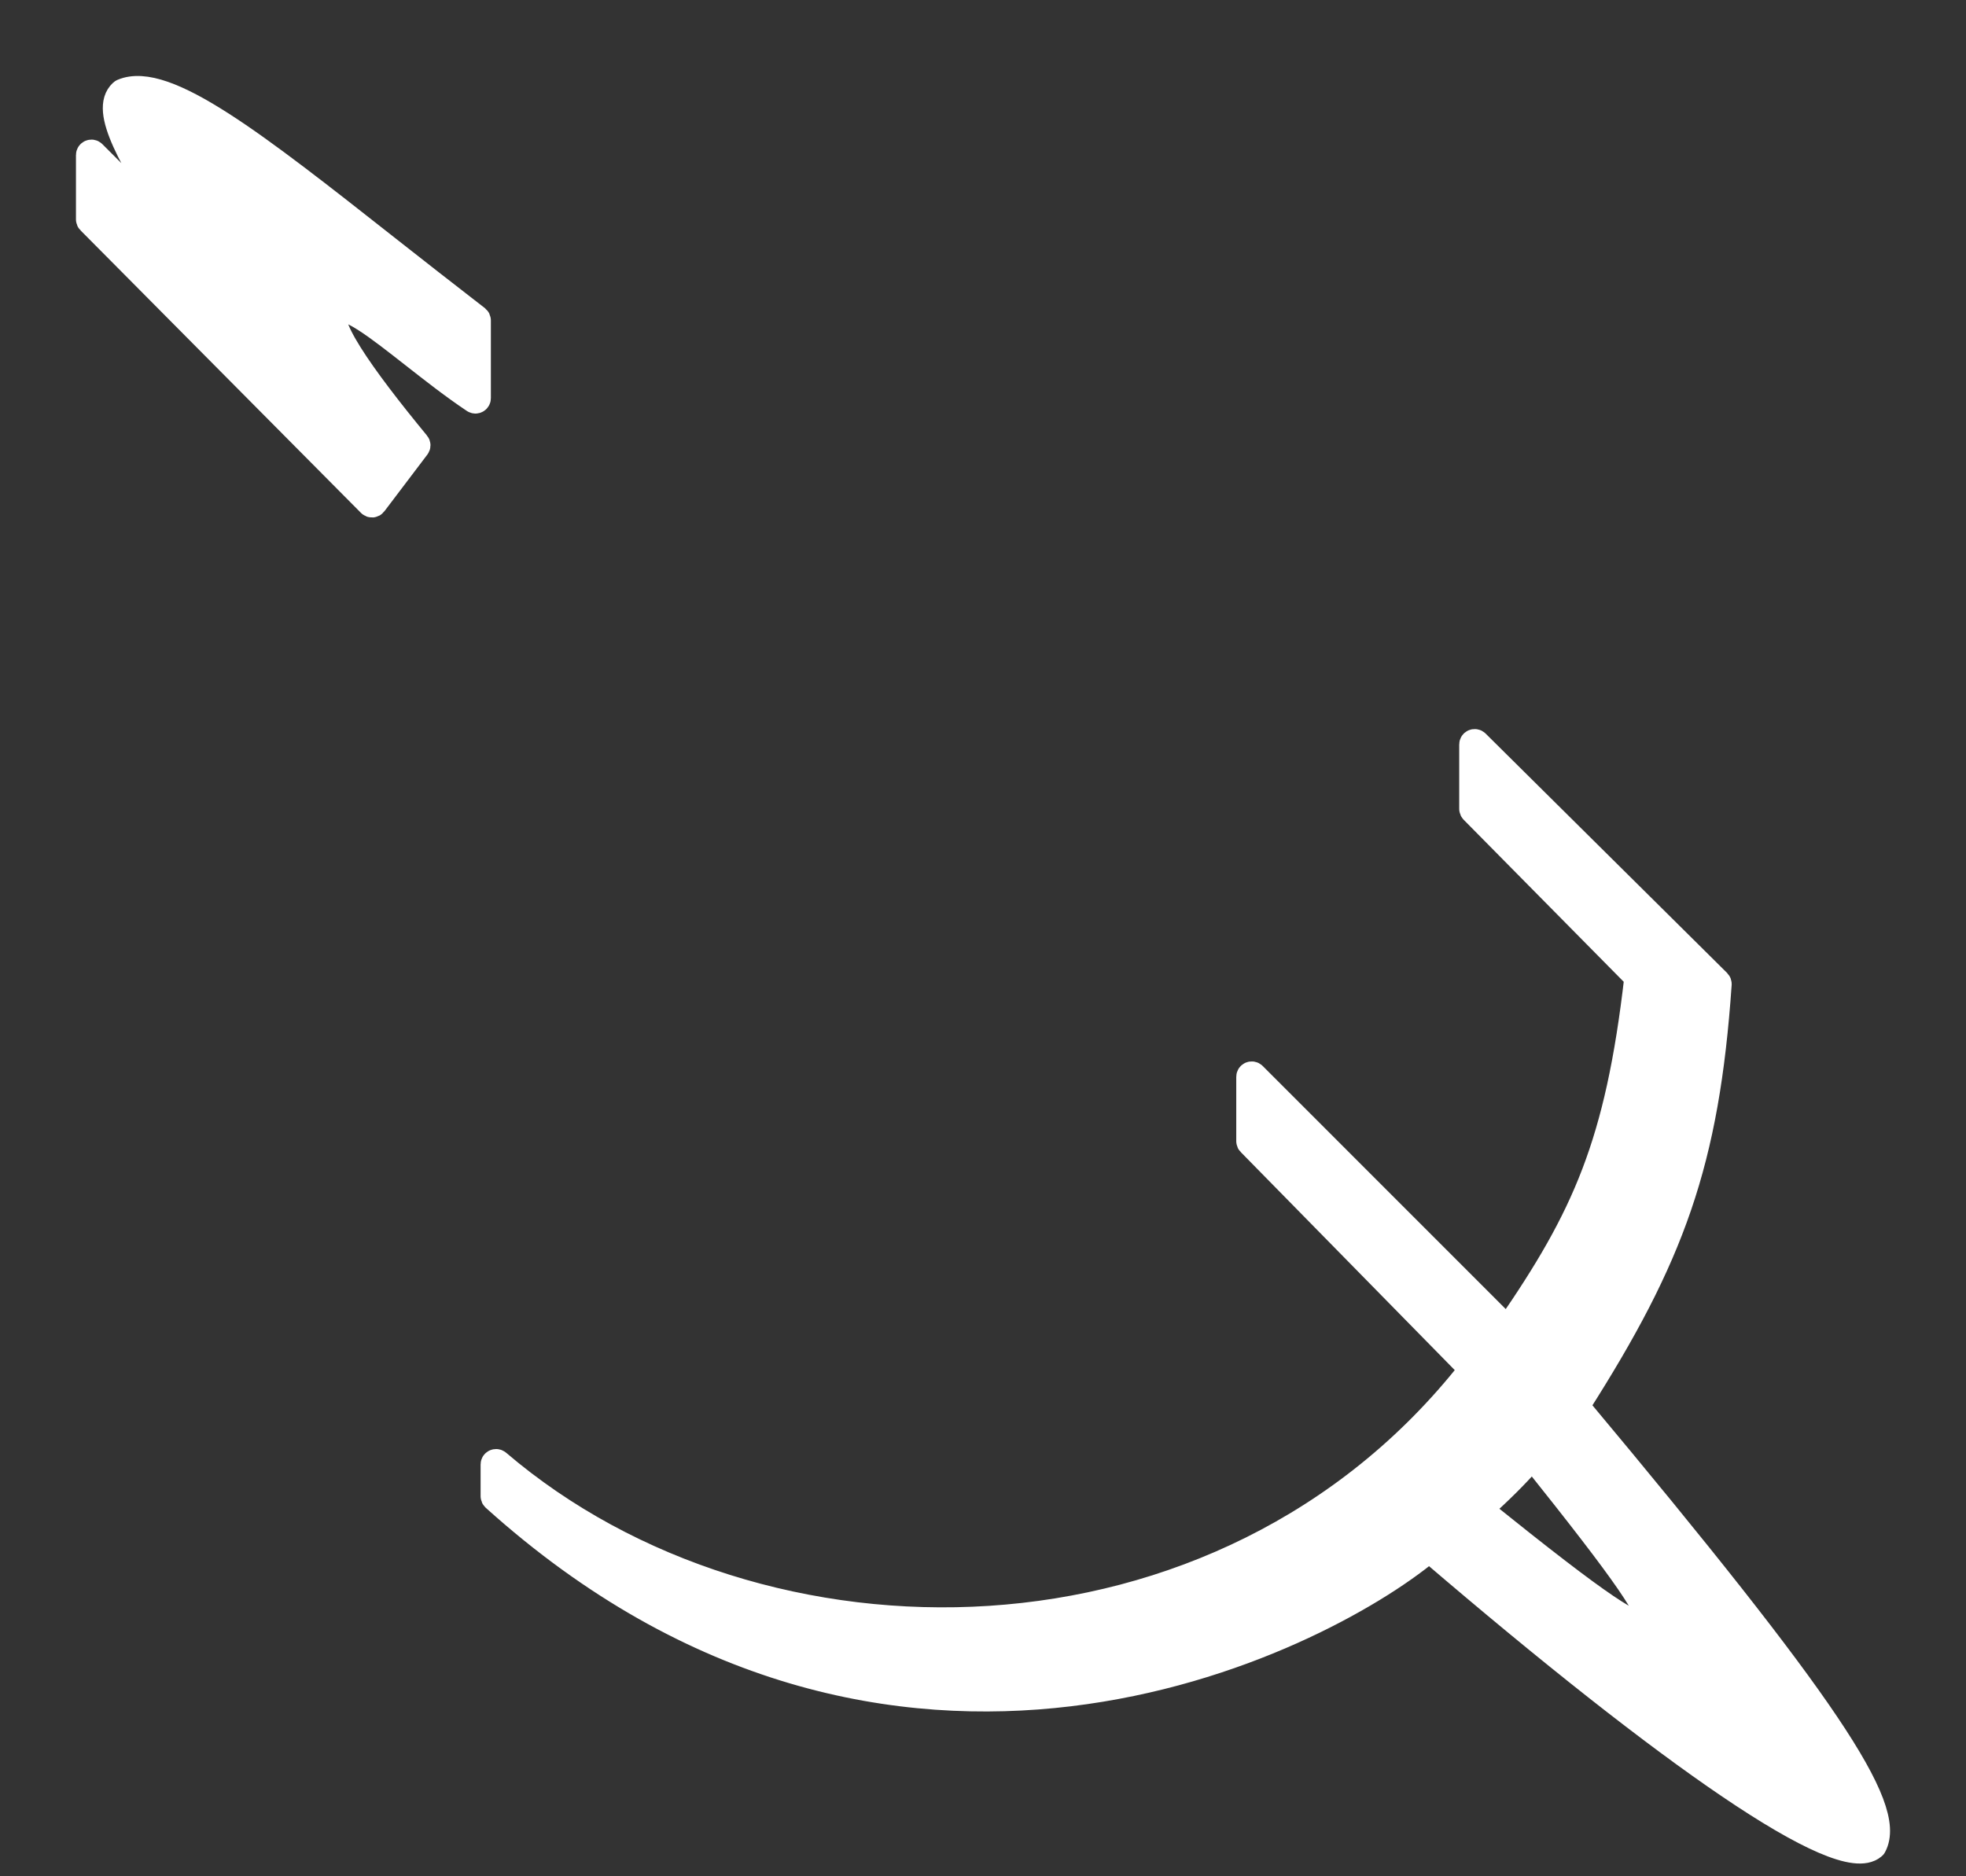 <svg width="22" height="21" viewBox="0 0 22 21" fill="none" xmlns="http://www.w3.org/2000/svg">
<rect x="0" y="0" width="22" height="21" fill="#333333" stroke="none"/>
<path d="M4.316 2.772C2.862 1.627 1.848 0.829 1.373 1.032C1.371 1.033 1.369 1.034 1.367 1.036C1.156 1.232 1.466 1.77 2.016 2.631C2.031 2.654 2 2.679 1.98 2.66L1.039 1.719C1.025 1.705 1 1.715 1 1.736V2.456C1 2.462 1.002 2.468 1.007 2.472L4.146 5.635C4.156 5.645 4.173 5.644 4.181 5.633L4.662 4.998C4.669 4.99 4.669 4.978 4.662 4.97C4.047 4.223 3.566 3.551 3.772 3.459C3.904 3.4 4.238 3.663 4.631 3.971C4.847 4.14 5.081 4.324 5.308 4.475C5.323 4.485 5.343 4.474 5.343 4.456V3.586C5.343 3.579 5.34 3.572 5.334 3.567C4.975 3.29 4.635 3.023 4.316 2.772Z" fill="white"/>
<path fill-rule="evenodd" clip-rule="evenodd" d="M5.528 16.391V16.746C5.528 16.753 5.531 16.759 5.536 16.764C9.998 20.784 14.741 18.375 15.98 17.346C15.989 17.339 16 17.34 16.009 17.347C18.695 19.648 20.599 20.972 20.958 20.663C20.96 20.662 20.962 20.66 20.963 20.657C21.187 20.233 20.432 19.088 17.645 15.753C17.639 15.745 17.638 15.734 17.644 15.726C18.703 14.064 19.09 13.013 19.228 11.014C19.228 11.008 19.226 11.001 19.221 10.996L16.519 8.317C16.504 8.302 16.479 8.312 16.479 8.333V9.054C16.479 9.06 16.482 9.065 16.486 9.07L18.32 10.927C18.325 10.931 18.327 10.939 18.326 10.946C18.112 12.804 17.741 13.625 16.888 14.862C16.88 14.874 16.863 14.876 16.852 14.866L14.024 12.037C14.009 12.022 13.984 12.032 13.984 12.053V12.773C13.984 12.779 13.986 12.785 13.991 12.789L16.465 15.31C16.473 15.318 16.474 15.331 16.467 15.34C13.691 18.869 8.509 18.887 5.567 16.374C5.552 16.361 5.528 16.371 5.528 16.391ZM17.149 16.294C18.227 17.643 18.518 18.066 18.466 18.212C18.277 18.224 17.968 18.036 16.549 16.895C16.797 16.668 16.932 16.538 17.149 16.294Z" fill="white"/>
<path d="M4.316 2.772C2.862 1.627 1.848 0.829 1.373 1.032C1.371 1.033 1.369 1.034 1.367 1.036C1.156 1.232 1.466 1.77 2.016 2.631C2.031 2.654 2 2.679 1.98 2.66L1.039 1.719C1.025 1.705 1 1.715 1 1.736V2.456C1 2.462 1.002 2.468 1.007 2.472L4.146 5.635C4.156 5.645 4.173 5.644 4.181 5.633L4.662 4.998C4.669 4.99 4.669 4.978 4.662 4.97C4.047 4.223 3.566 3.551 3.772 3.459C3.904 3.4 4.238 3.663 4.631 3.971C4.847 4.14 5.081 4.324 5.308 4.475C5.323 4.485 5.343 4.474 5.343 4.456V3.586C5.343 3.579 5.34 3.572 5.334 3.567C4.975 3.29 4.635 3.023 4.316 2.772Z" fill="white"/>
<path fill-rule="evenodd" clip-rule="evenodd" d="M5.528 16.391V16.746C5.528 16.753 5.531 16.759 5.536 16.764C9.998 20.784 14.741 18.375 15.98 17.346C15.989 17.339 16 17.34 16.009 17.347C18.695 19.648 20.599 20.972 20.958 20.663C20.96 20.662 20.962 20.66 20.963 20.657C21.187 20.233 20.432 19.088 17.645 15.753C17.639 15.745 17.638 15.734 17.644 15.726C18.703 14.064 19.09 13.013 19.228 11.014C19.228 11.008 19.226 11.001 19.221 10.996L16.519 8.317C16.504 8.302 16.479 8.312 16.479 8.333V9.054C16.479 9.06 16.482 9.065 16.486 9.07L18.32 10.927C18.325 10.931 18.327 10.939 18.326 10.946C18.112 12.804 17.741 13.625 16.888 14.862C16.88 14.874 16.863 14.876 16.852 14.866L14.024 12.037C14.009 12.022 13.984 12.032 13.984 12.053V12.773C13.984 12.779 13.986 12.785 13.991 12.789L16.465 15.31C16.473 15.318 16.474 15.331 16.467 15.34C13.691 18.869 8.509 18.887 5.567 16.374C5.552 16.361 5.528 16.371 5.528 16.391ZM17.149 16.294C18.227 17.643 18.518 18.066 18.466 18.212C18.277 18.224 17.968 18.036 16.549 16.895C16.797 16.668 16.932 16.538 17.149 16.294Z" fill="white"/>
<path d="M4.316 2.772C2.862 1.627 1.848 0.829 1.373 1.032C1.371 1.033 1.369 1.034 1.367 1.036C1.156 1.232 1.466 1.77 2.016 2.631C2.031 2.654 2 2.679 1.98 2.66L1.039 1.719C1.025 1.705 1 1.715 1 1.736V2.456C1 2.462 1.002 2.468 1.007 2.472L4.146 5.635C4.156 5.645 4.173 5.644 4.181 5.633L4.662 4.998C4.669 4.99 4.669 4.978 4.662 4.97C4.047 4.223 3.566 3.551 3.772 3.459C3.904 3.4 4.238 3.663 4.631 3.971C4.847 4.14 5.081 4.324 5.308 4.475C5.323 4.485 5.343 4.474 5.343 4.456V3.586C5.343 3.579 5.34 3.572 5.334 3.567C4.975 3.29 4.635 3.023 4.316 2.772ZM5.528 16.391V16.746C5.528 16.753 5.531 16.759 5.536 16.764C9.998 20.784 14.741 18.375 15.98 17.346C15.989 17.339 16 17.34 16.009 17.347C18.695 19.648 20.599 20.972 20.958 20.663C20.96 20.662 20.962 20.66 20.963 20.657C21.187 20.233 20.432 19.088 17.645 15.753C17.639 15.745 17.638 15.734 17.644 15.726C18.703 14.064 19.09 13.013 19.228 11.014C19.228 11.008 19.226 11.001 19.221 10.996L16.519 8.317C16.504 8.302 16.479 8.312 16.479 8.333V9.054C16.479 9.06 16.482 9.065 16.486 9.07L18.32 10.927C18.325 10.931 18.327 10.939 18.326 10.946C18.112 12.804 17.741 13.625 16.888 14.862C16.88 14.874 16.863 14.876 16.852 14.866L14.024 12.037C14.009 12.022 13.984 12.032 13.984 12.053V12.773C13.984 12.779 13.986 12.785 13.991 12.789L16.465 15.31C16.473 15.318 16.474 15.331 16.467 15.34C13.691 18.869 8.509 18.887 5.567 16.374C5.552 16.361 5.528 16.371 5.528 16.391ZM17.149 16.294C18.227 17.643 18.518 18.066 18.466 18.212C18.277 18.224 17.968 18.036 16.549 16.895C16.797 16.668 16.932 16.538 17.149 16.294Z" stroke="white" stroke-width="0.3"/>
</svg>
